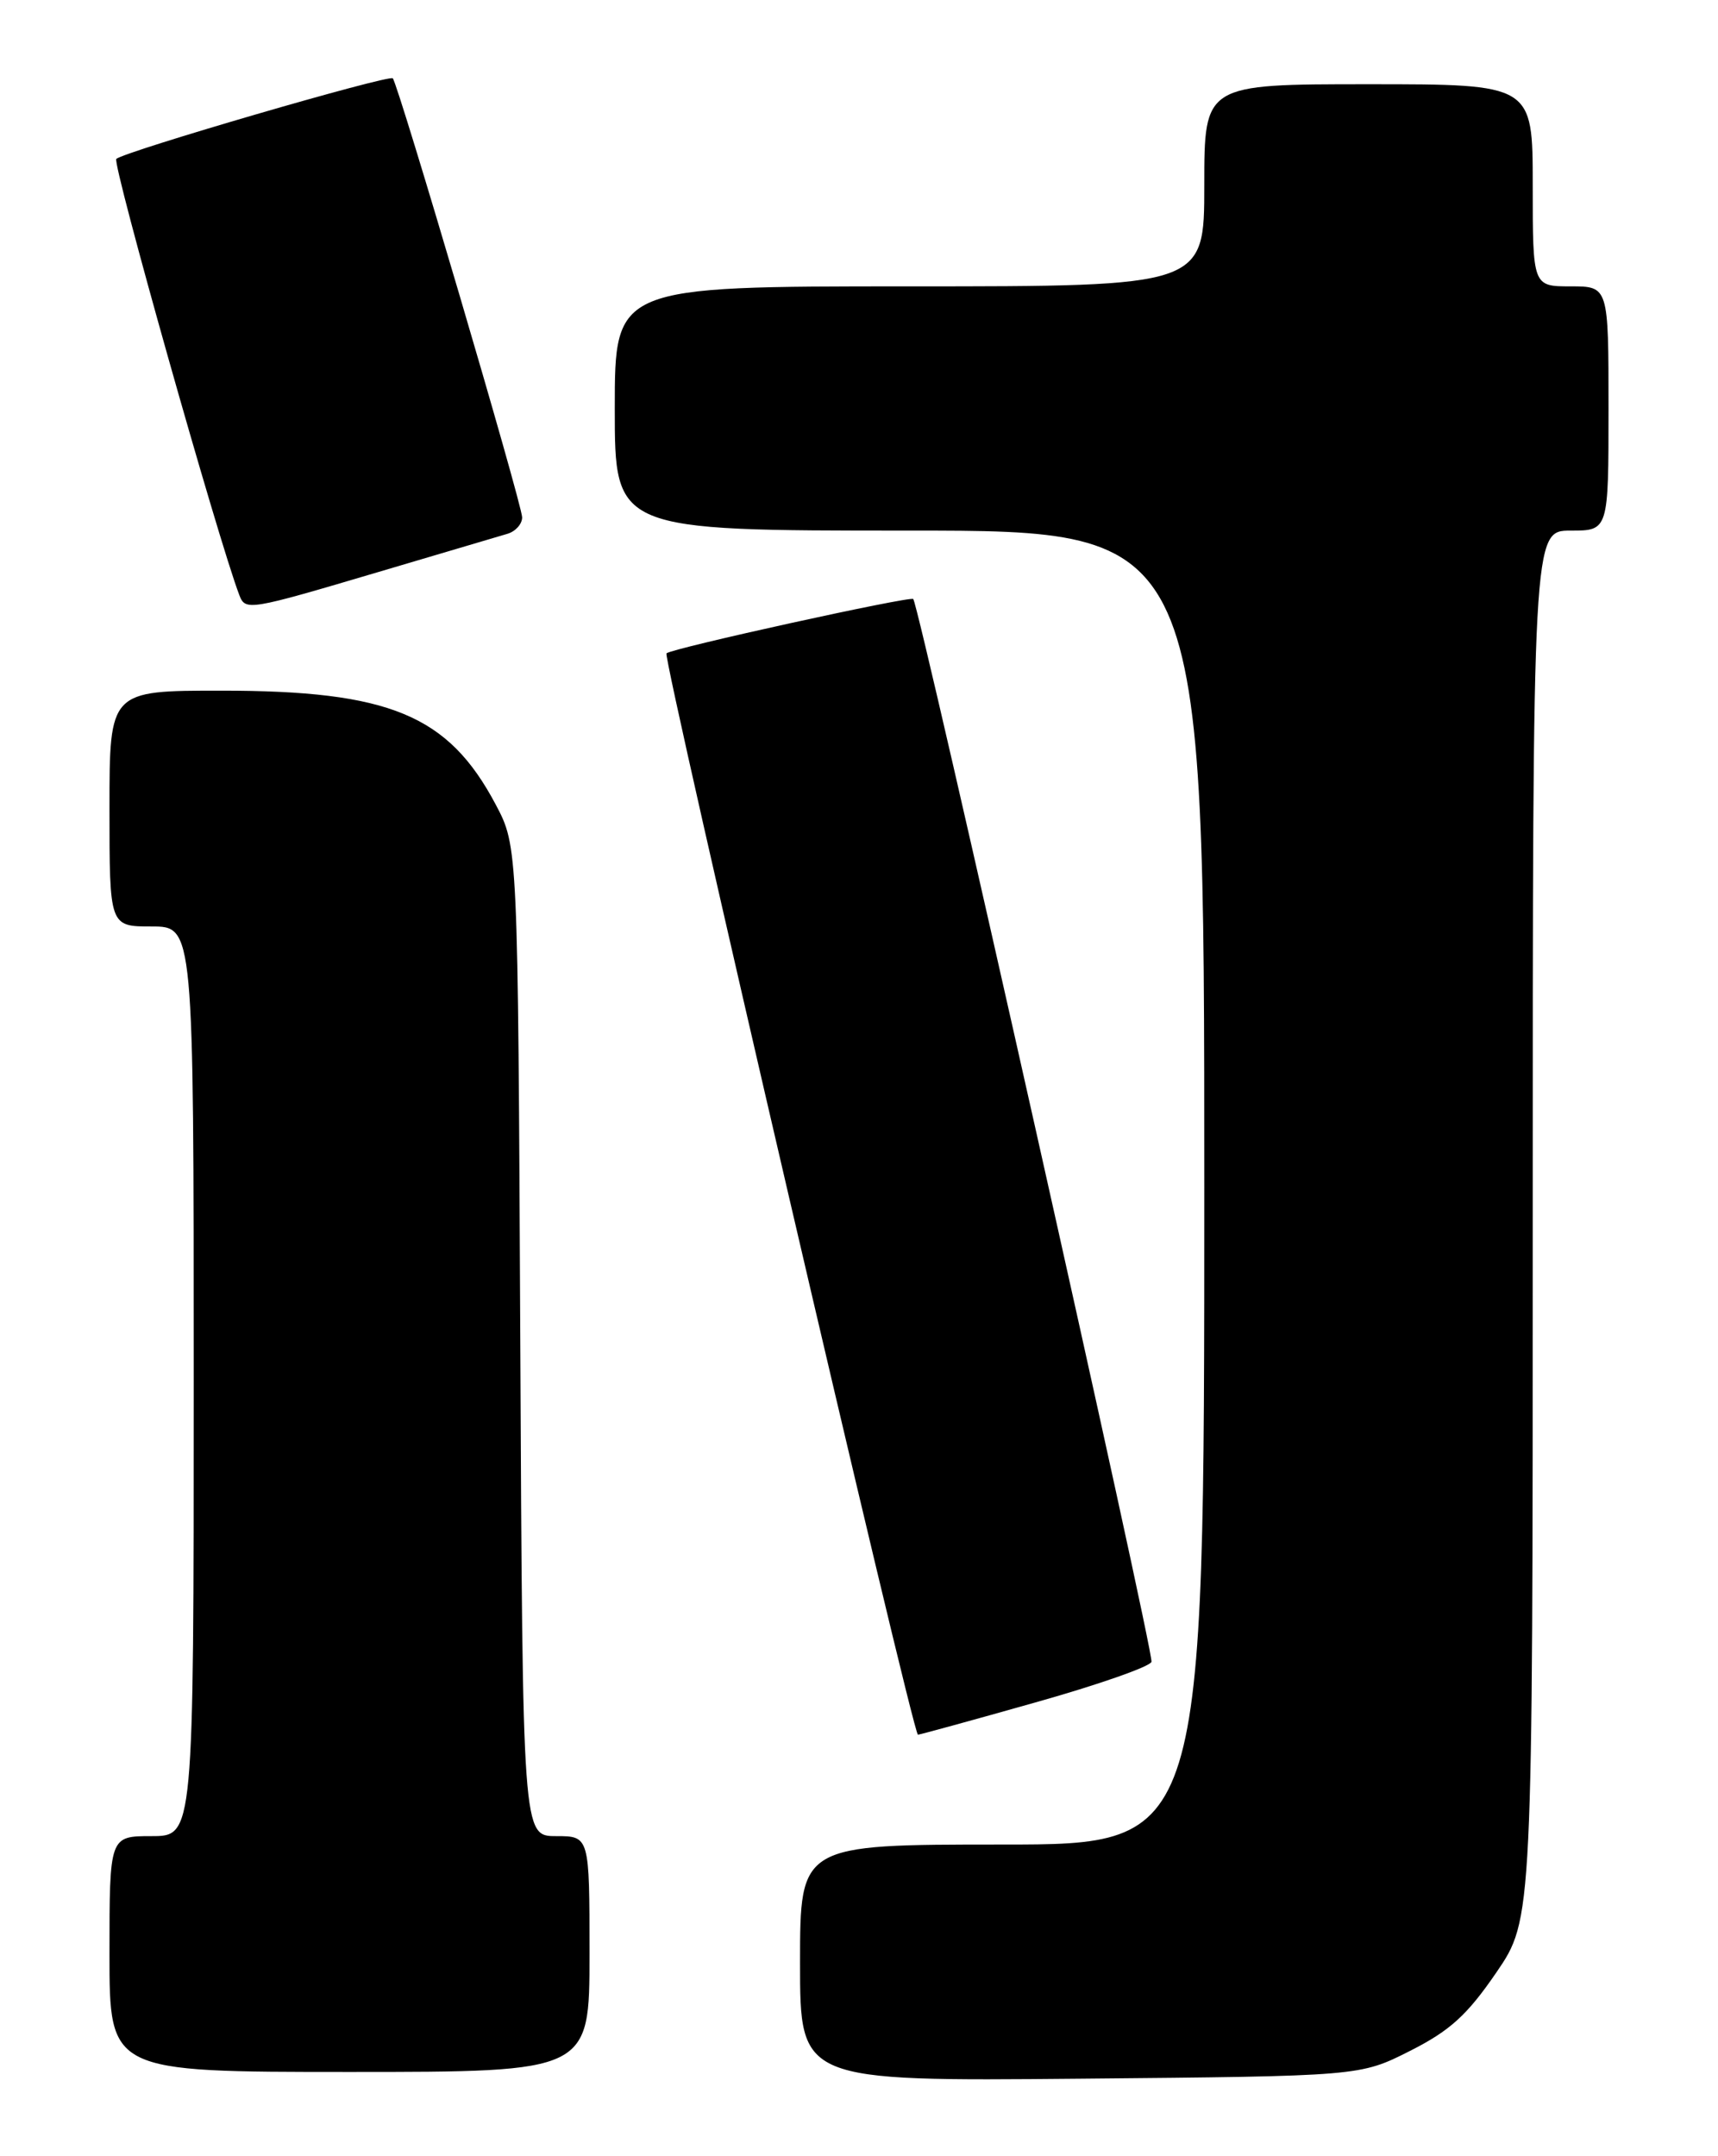<?xml version="1.0" encoding="UTF-8" standalone="no"?>
<!DOCTYPE svg PUBLIC "-//W3C//DTD SVG 1.1//EN" "http://www.w3.org/Graphics/SVG/1.1/DTD/svg11.dtd" >
<svg xmlns="http://www.w3.org/2000/svg" xmlns:xlink="http://www.w3.org/1999/xlink" version="1.1" viewBox="0 0 204 256">
 <g >
 <path fill="currentColor"
d=" M 167.43 243.50 C 172.19 241.10 174.22 239.24 177.68 234.19 C 182.00 227.87 182.00 227.87 182.00 145.44 C 182.00 63.00 182.00 63.00 186.50 63.00 C 191.00 63.00 191.00 63.00 191.00 48.50 C 191.00 34.00 191.00 34.00 186.50 34.00 C 182.00 34.00 182.00 34.00 182.00 22.00 C 182.00 10.00 182.00 10.00 162.50 10.00 C 143.00 10.00 143.00 10.00 143.00 22.00 C 143.00 34.00 143.00 34.00 108.00 34.00 C 73.00 34.00 73.00 34.00 73.00 48.50 C 73.00 63.00 73.00 63.00 108.00 63.00 C 143.00 63.00 143.00 63.00 143.00 141.00 C 143.00 219.00 143.00 219.00 119.00 219.00 C 95.00 219.00 95.00 219.00 95.00 233.05 C 95.00 247.10 95.00 247.10 128.25 246.80 C 161.50 246.50 161.50 246.50 167.43 243.50 Z  M 70.00 232.00 C 70.00 218.00 70.00 218.00 66.03 218.00 C 62.06 218.00 62.06 218.00 61.78 159.25 C 61.50 100.50 61.50 100.50 58.85 95.50 C 53.22 84.89 46.26 82.00 26.28 82.00 C 13.00 82.00 13.00 82.00 13.00 96.00 C 13.00 110.00 13.00 110.00 18.00 110.00 C 23.00 110.00 23.00 110.00 23.00 164.00 C 23.00 218.00 23.00 218.00 18.00 218.00 C 13.00 218.00 13.00 218.00 13.00 232.00 C 13.00 246.00 13.00 246.00 41.50 246.00 C 70.00 246.00 70.00 246.00 70.00 232.00 Z  M 122.94 202.13 C 130.34 200.05 136.54 197.88 136.73 197.31 C 137.06 196.32 109.17 71.88 108.44 71.12 C 108.08 70.75 79.81 76.96 79.14 77.57 C 78.63 78.03 108.39 206.00 109.00 205.96 C 109.28 205.94 115.55 204.22 122.94 202.13 Z  M 44.81 67.95 C 52.34 65.72 59.29 63.66 60.25 63.38 C 61.21 63.10 62.00 62.22 62.00 61.43 C 62.00 59.88 47.28 9.95 46.64 9.30 C 46.17 8.83 14.78 17.98 13.81 18.87 C 13.28 19.35 25.91 64.10 28.42 70.66 C 29.14 72.54 29.52 72.48 44.81 67.95 Z "/>
</g>
</svg>